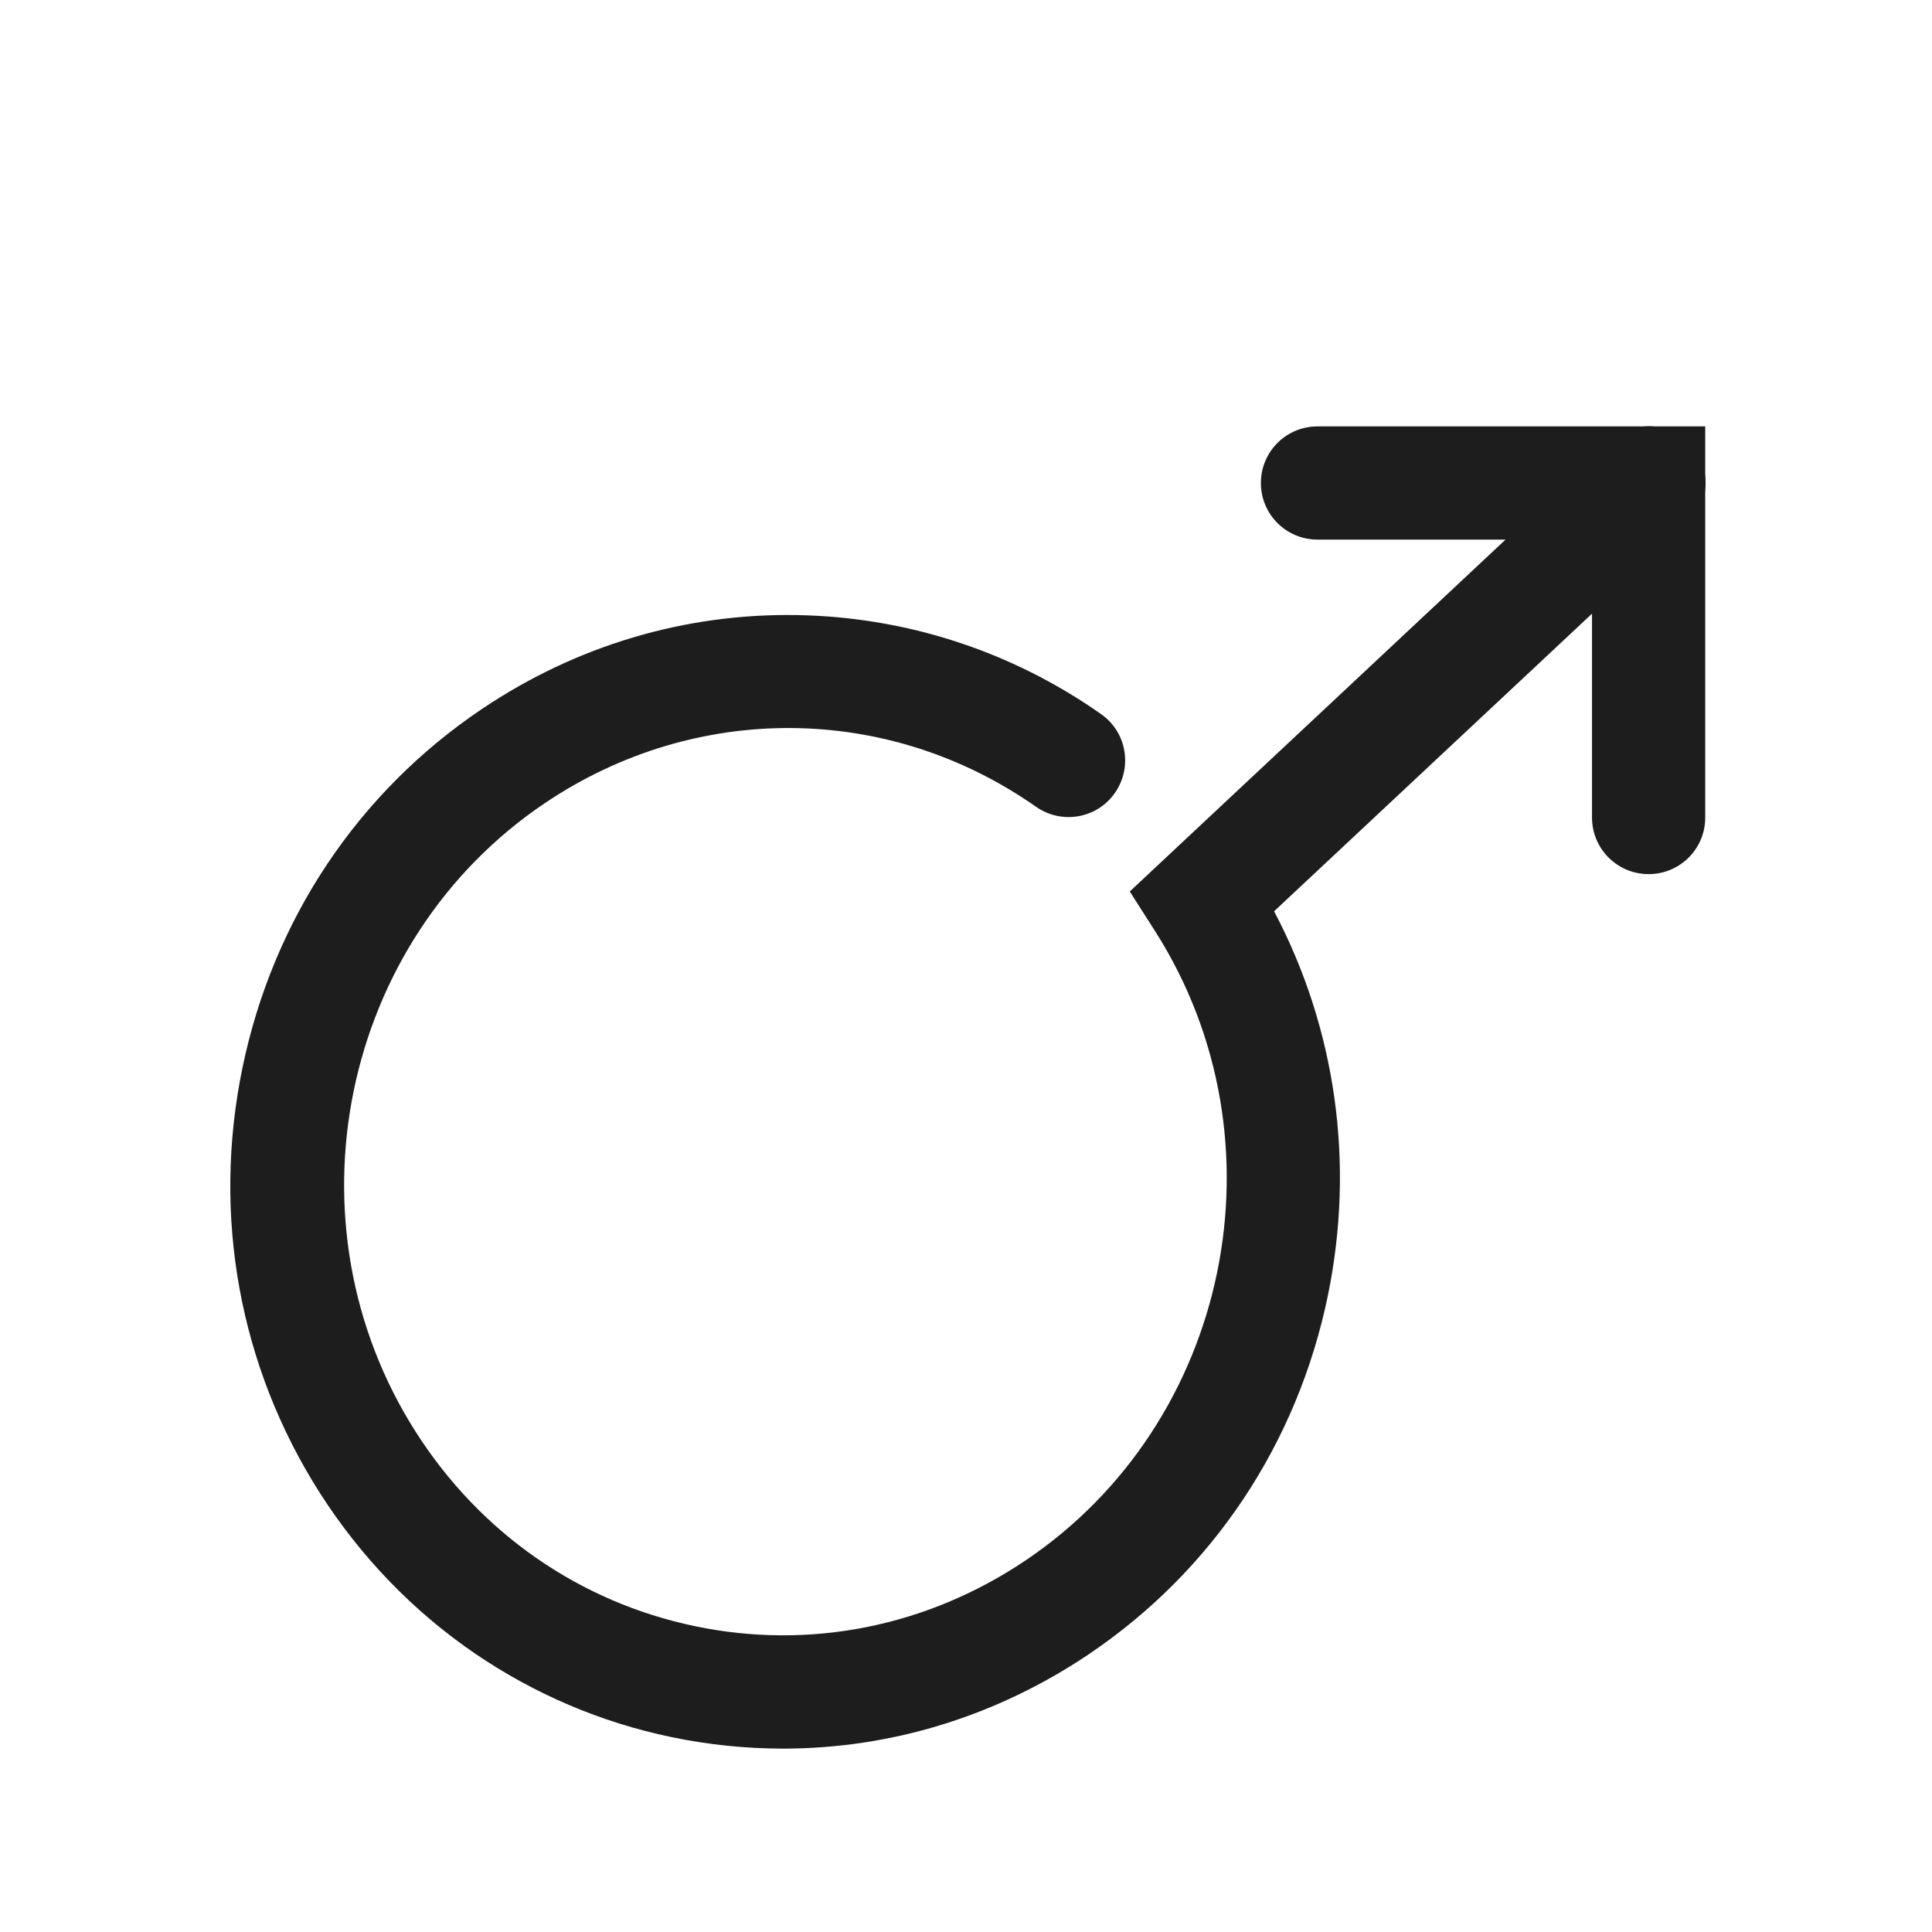 <?xml version="1.0" standalone="no"?><!DOCTYPE svg PUBLIC "-//W3C//DTD SVG 1.1//EN" "http://www.w3.org/Graphics/SVG/1.1/DTD/svg11.dtd"><svg t="1615429112871" class="icon" viewBox="0 0 1024 1024" version="1.1" xmlns="http://www.w3.org/2000/svg" p-id="3013" xmlns:xlink="http://www.w3.org/1999/xlink" width="200" height="200"><defs><style type="text/css"></style></defs><path d="M415.1 926.8c-19.7 0-39.5-2-59.2-6.1-37.5-7.8-72.6-22.8-104.3-44.4-32.7-22.4-60.3-51-82-84.9-42.7-66.9-57.3-147-41.1-225.4 16.2-78.5 61.2-146 126.9-190.2 49.9-33.6 107.6-50.8 167-49.8 57.9 1 113.7 19.1 161.2 52.5 13.6 9.5 16.8 28.2 7.3 41.8-9.5 13.6-28.2 16.8-41.8 7.3-78.2-54.9-180.4-55.7-260.2-2-108.4 72.9-139.2 222.6-68.5 333.4 34.2 53.6 86.7 90.1 147.9 102.9 60.8 12.7 123 0.3 175.2-34.8 108.6-73.1 139.4-222.7 68.7-333.6l-13.4-21L853.5 234c12.1-11.3 31.1-10.7 42.4 1.4 11.3 12.1 10.7 31.1-1.4 42.4L675.3 483c32.8 62.2 42.9 133.6 28.5 203.7-16.2 78.5-61.2 146-126.9 190.2-48.8 32.8-104.7 49.9-161.8 49.9z" fill="#1D1D1D" p-id="3014"></path><path d="M873.8 463.3c-16.6 0-30-13.4-30-30V286H698.3c-16.6 0-30-13.4-30-30s13.4-30 30-30h205.5v207.4c0 16.5-13.4 29.9-30 29.9z" fill="#1D1D1D" p-id="3015"></path></svg>